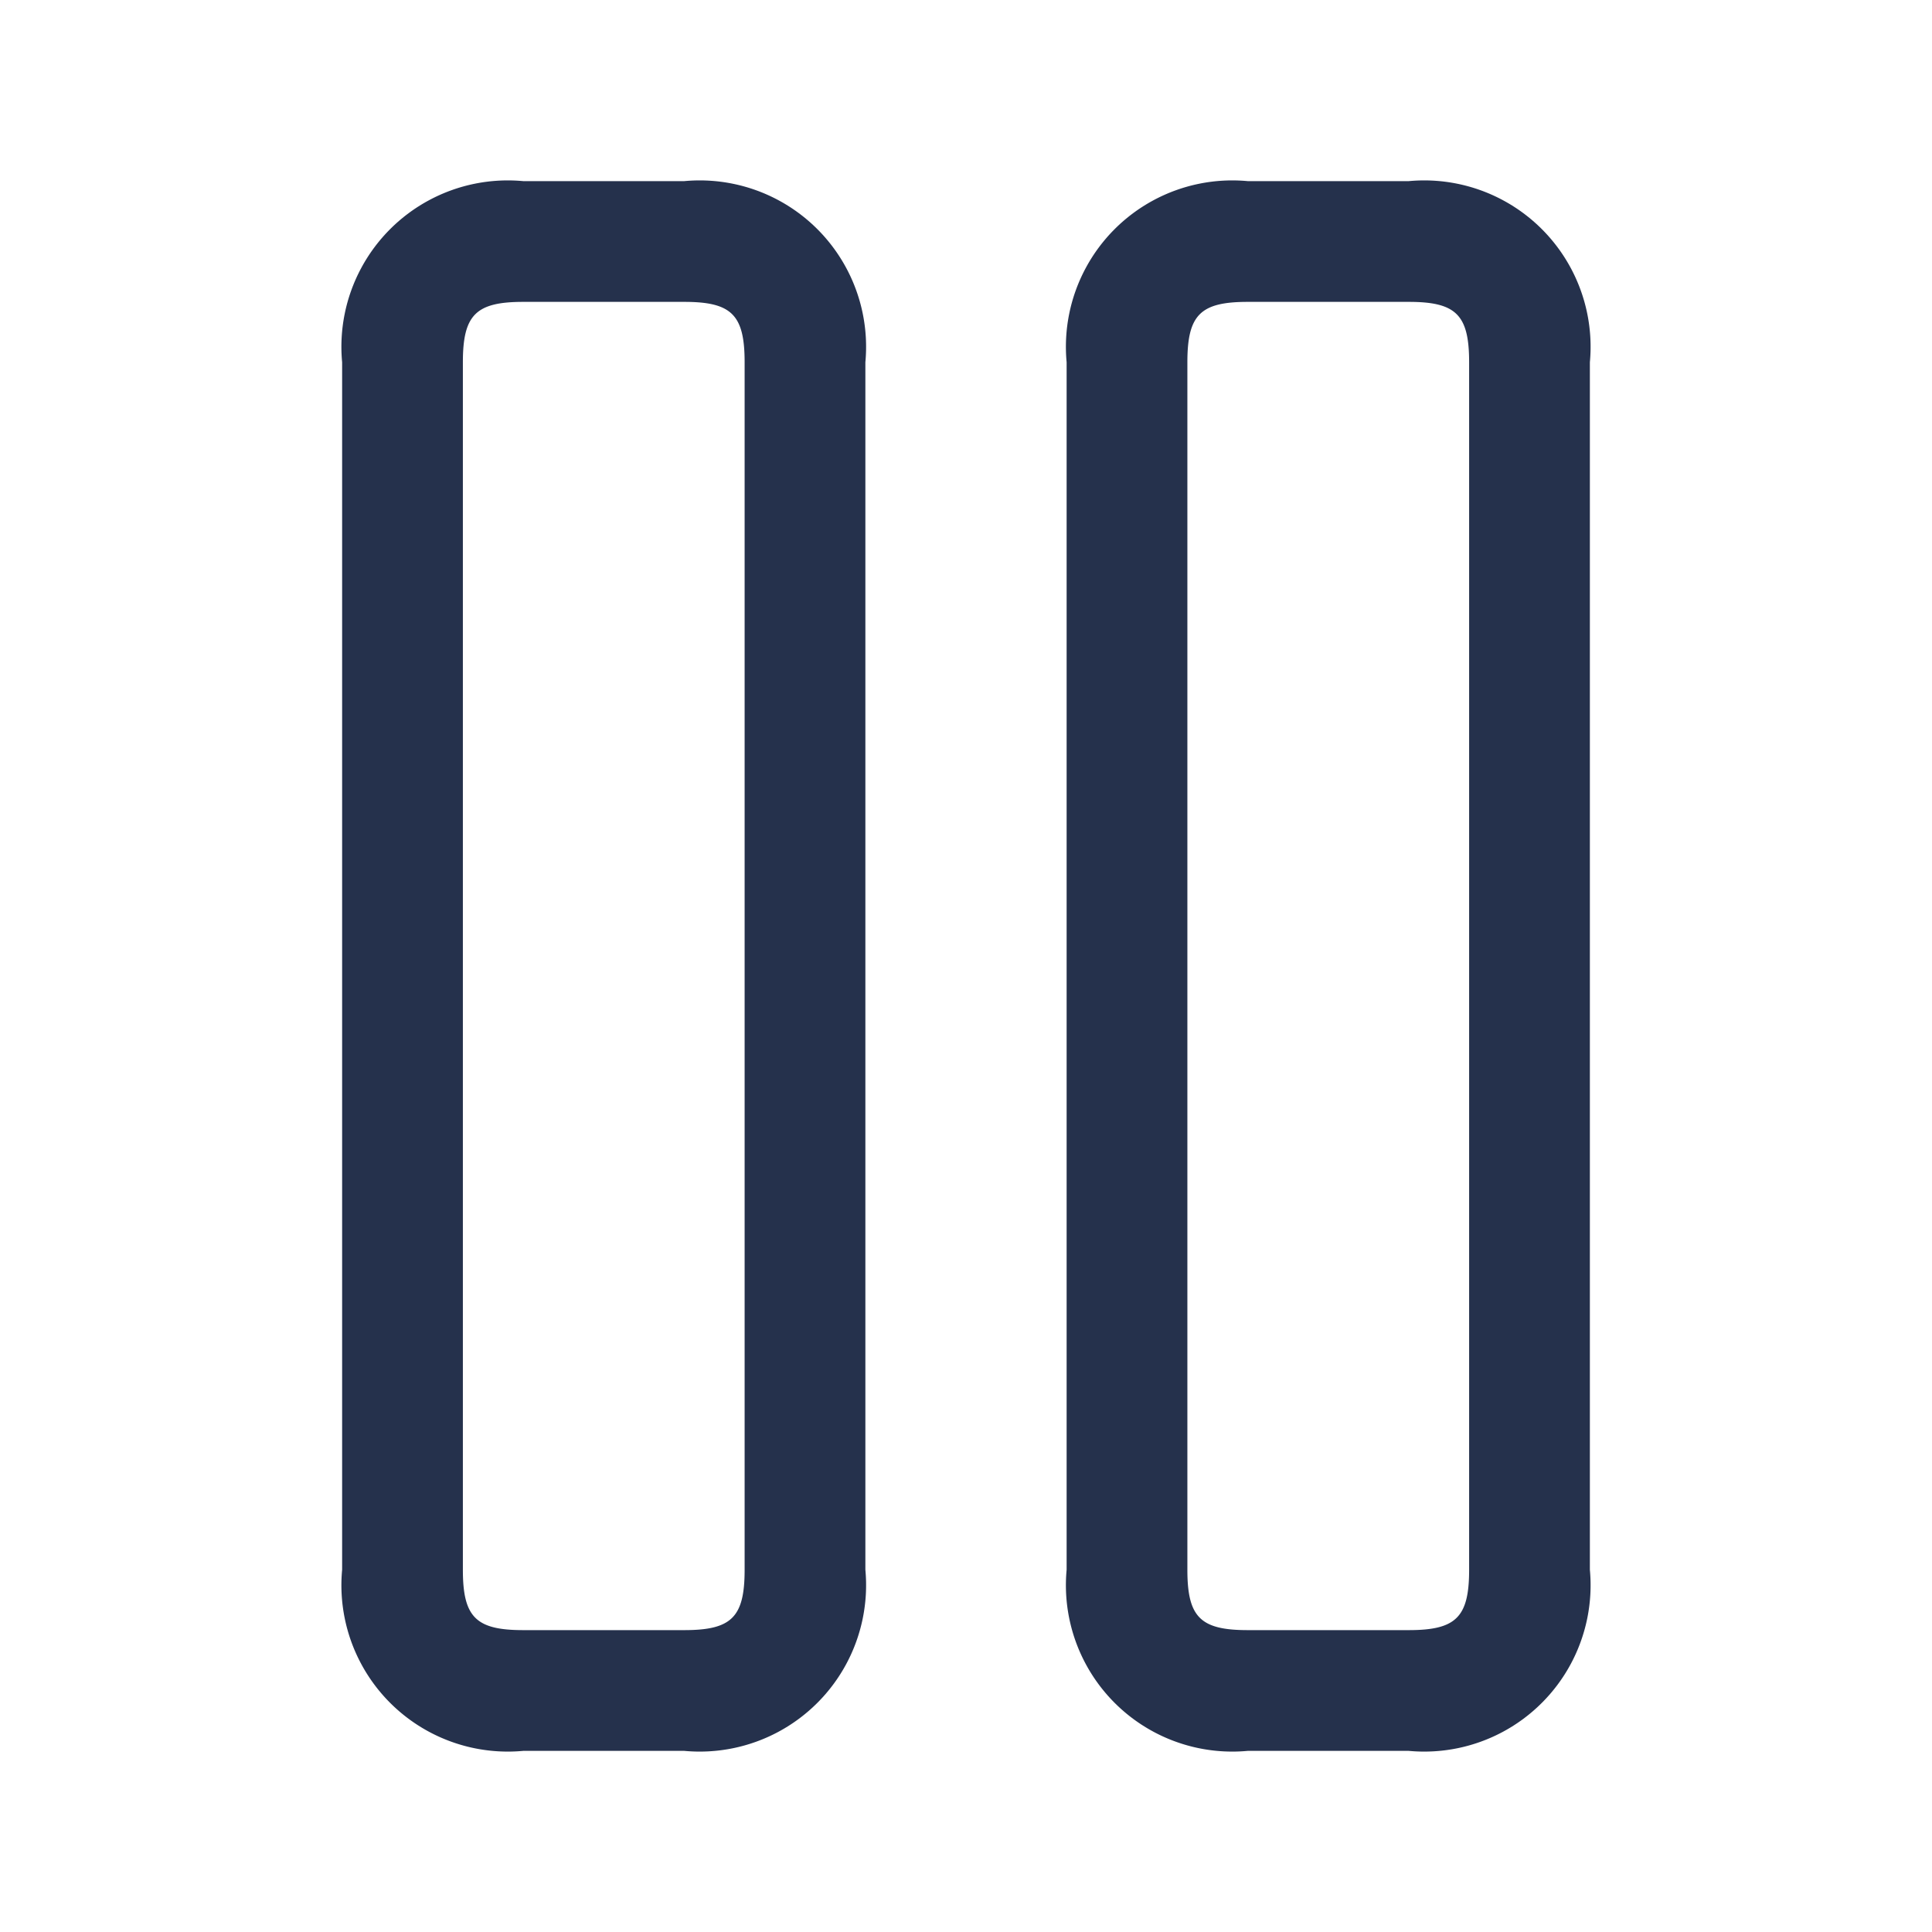 <svg id="Layer" xmlns="http://www.w3.org/2000/svg" viewBox="0 0 24 24"><defs><style>.cls-1{fill:#25314c;}</style></defs><path id="pause" class="cls-1" d="M8.5,21.75h-2A2.067,2.067,0,0,1,4.25,19.5V4.5A2.067,2.067,0,0,1,6.5,2.25h2A2.067,2.067,0,0,1,10.75,4.5v15A2.067,2.067,0,0,1,8.5,21.75Zm-2-18c-.589,0-.75.161-.75.75v15c0,.589.161.75.75.75h2c.589,0,.75-.161.75-.75V4.5c0-.589-.161-.75-.75-.75Zm11,18h-2a2.067,2.067,0,0,1-2.25-2.25V4.5A2.067,2.067,0,0,1,15.5,2.25h2A2.067,2.067,0,0,1,19.75,4.5v15A2.067,2.067,0,0,1,17.5,21.75Zm-2-18c-.589,0-.75.161-.75.75v15c0,.589.161.75.75.75h2c.589,0,.75-.161.75-.75V4.5c0-.589-.161-.75-.75-.75Z"/></svg>